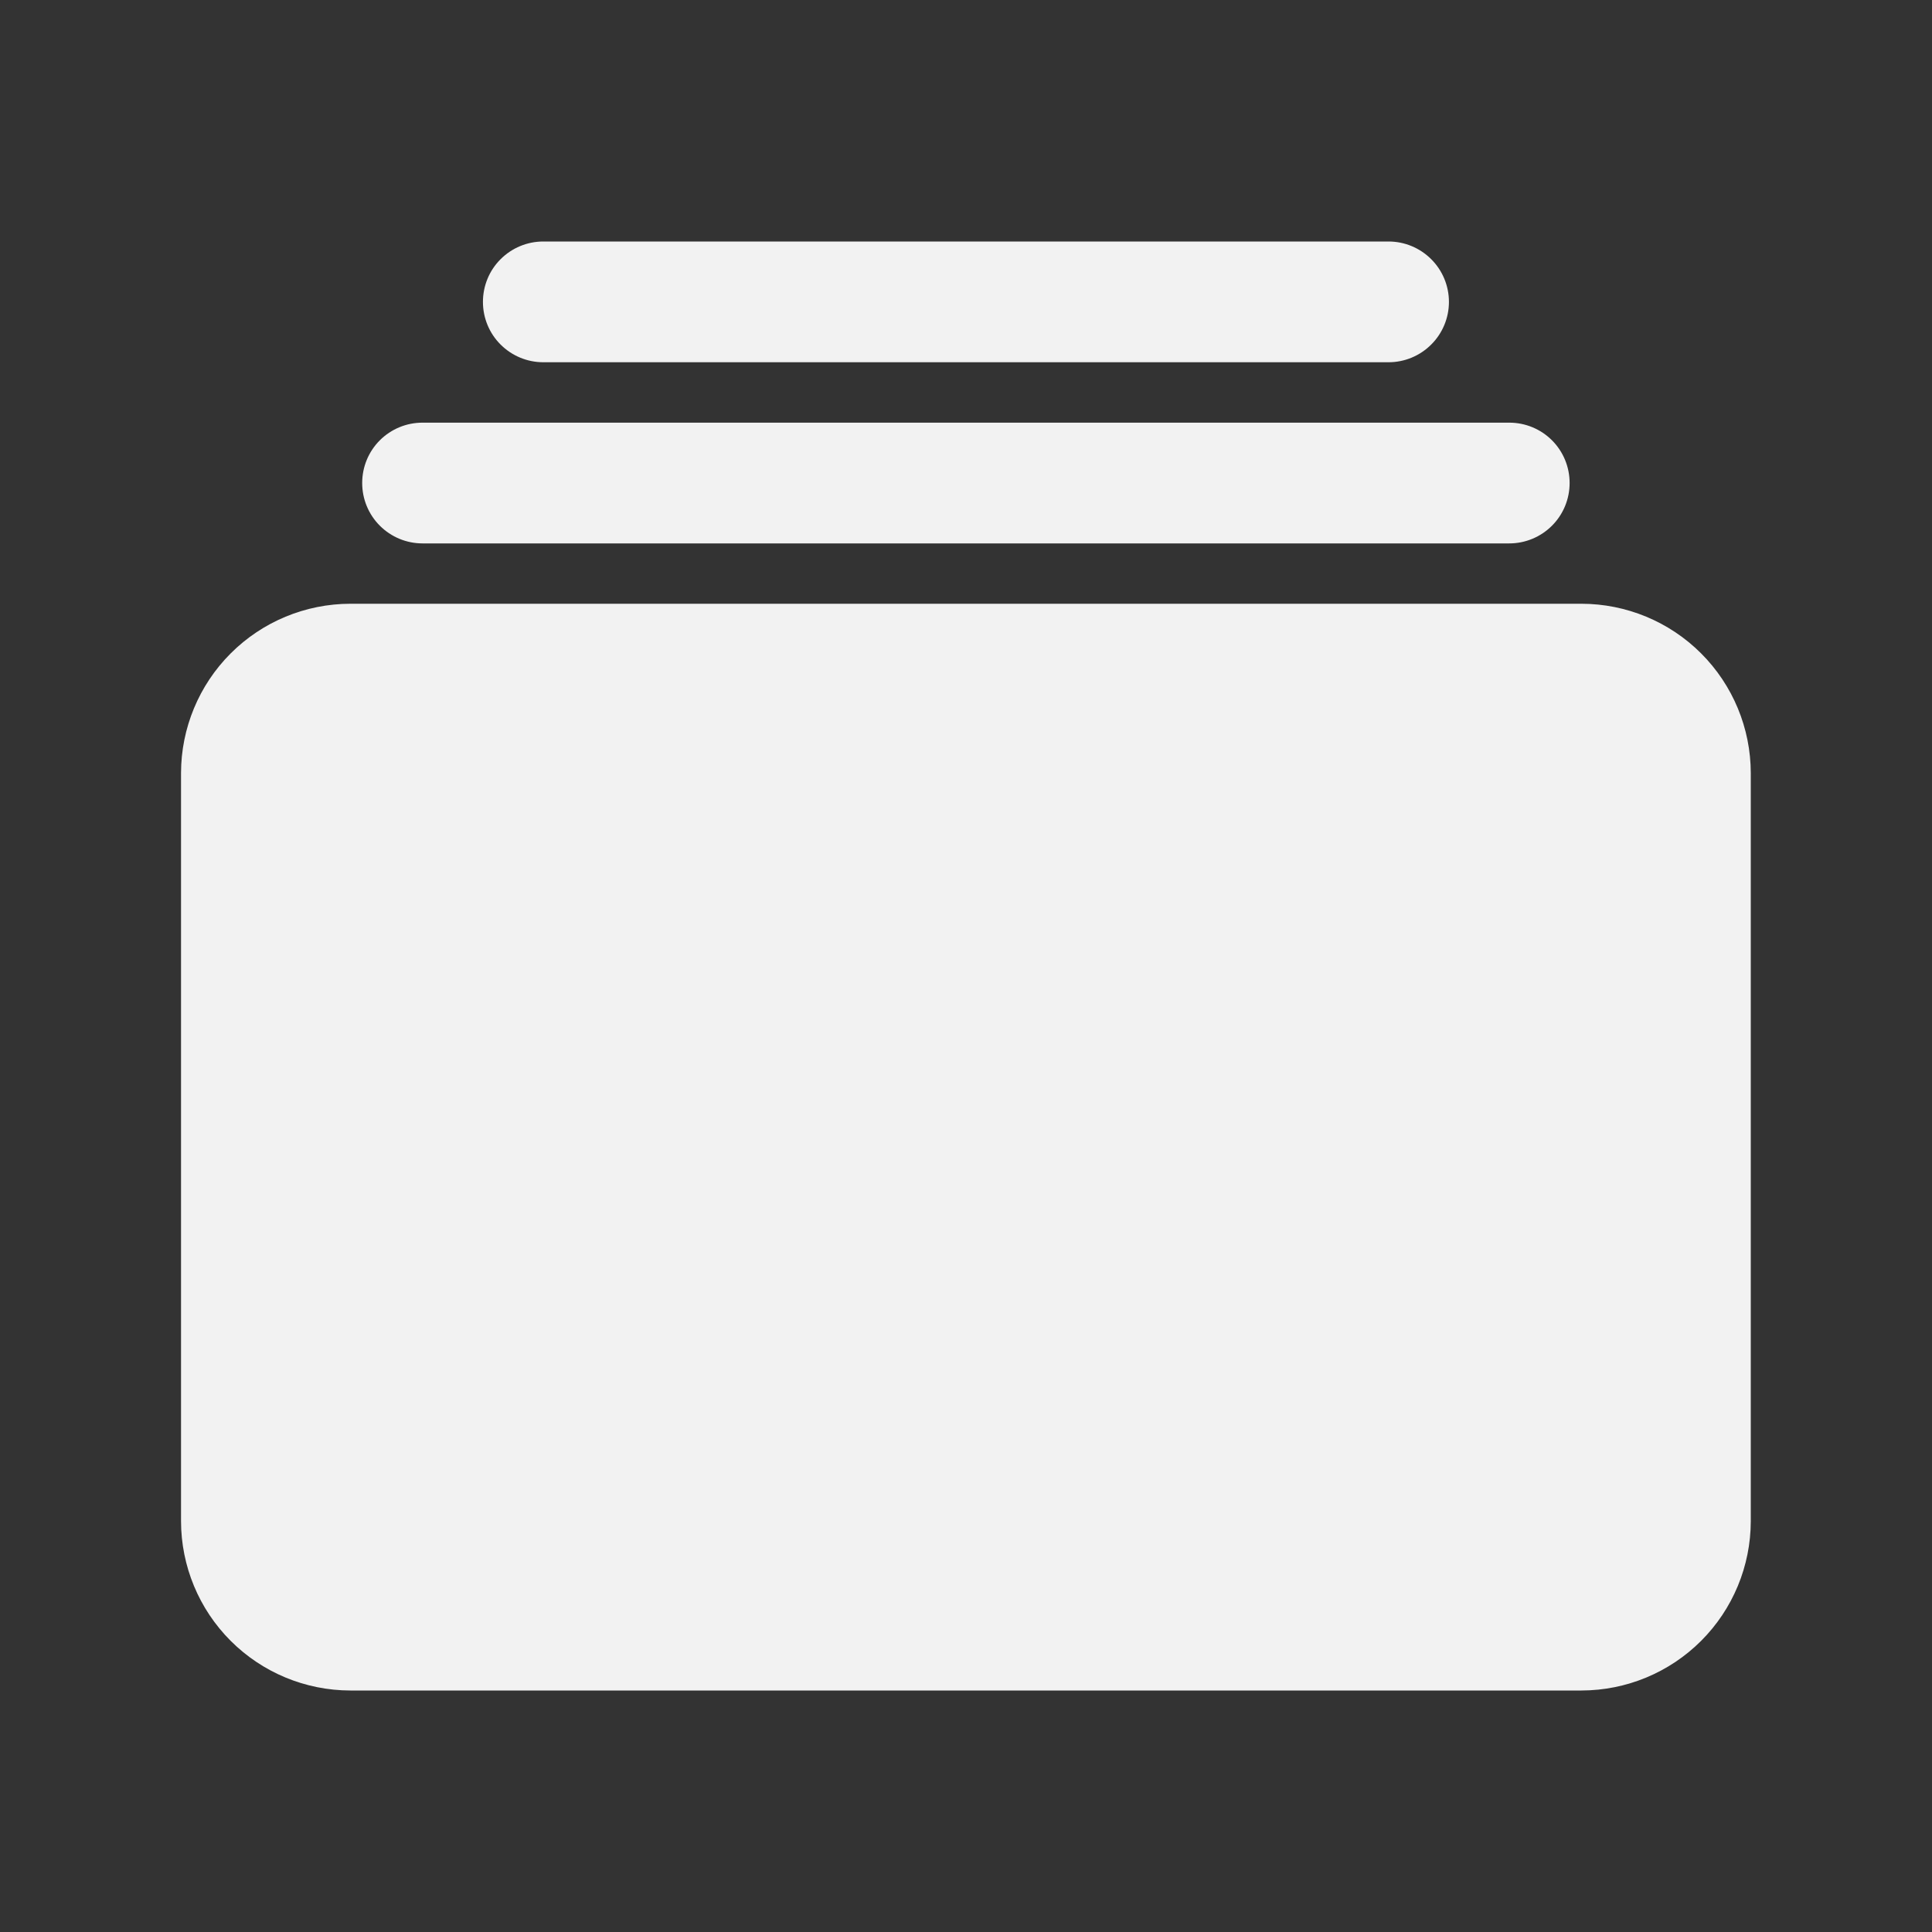 <svg width="30" height="30" viewBox="0 0 30 30" fill="none" xmlns="http://www.w3.org/2000/svg">
<rect x="0" y="0" width="30" height="30" fill="#333333" stroke="none"/>
<path d="M21.561 5.625H8.436C8.187 5.625 7.949 5.526 7.773 5.35C7.597 5.175 7.499 4.936 7.499 4.688C7.499 4.439 7.597 4.2 7.773 4.025C7.949 3.849 8.187 3.75 8.436 3.75H21.561C21.81 3.75 22.048 3.849 22.224 4.025C22.4 4.2 22.499 4.439 22.499 4.688C22.499 4.936 22.4 5.175 22.224 5.35C22.048 5.526 21.81 5.625 21.561 5.625Z" fill="#F2F2F2"/>
<path d="M23.436 8.438H6.561C6.312 8.438 6.074 8.339 5.898 8.163C5.722 7.987 5.624 7.749 5.624 7.5C5.624 7.251 5.722 7.013 5.898 6.837C6.074 6.661 6.312 6.563 6.561 6.563H23.436C23.685 6.563 23.923 6.661 24.099 6.837C24.275 7.013 24.373 7.251 24.373 7.5C24.373 7.749 24.275 7.987 24.099 8.163C23.923 8.339 23.685 8.438 23.436 8.438Z" fill="#F2F2F2"/>
<path d="M24.557 26.25H5.44C4.743 26.249 4.075 25.972 3.582 25.479C3.089 24.986 2.812 24.318 2.811 23.621V12.004C2.812 11.307 3.089 10.639 3.582 10.146C4.075 9.653 4.743 9.376 5.44 9.375H24.557C25.254 9.376 25.922 9.653 26.415 10.146C26.908 10.639 27.185 11.307 27.186 12.004V23.621C27.185 24.318 26.908 24.986 26.415 25.479C25.922 25.972 25.254 26.249 24.557 26.25Z" fill="#F2F2F2"/>
</svg>

